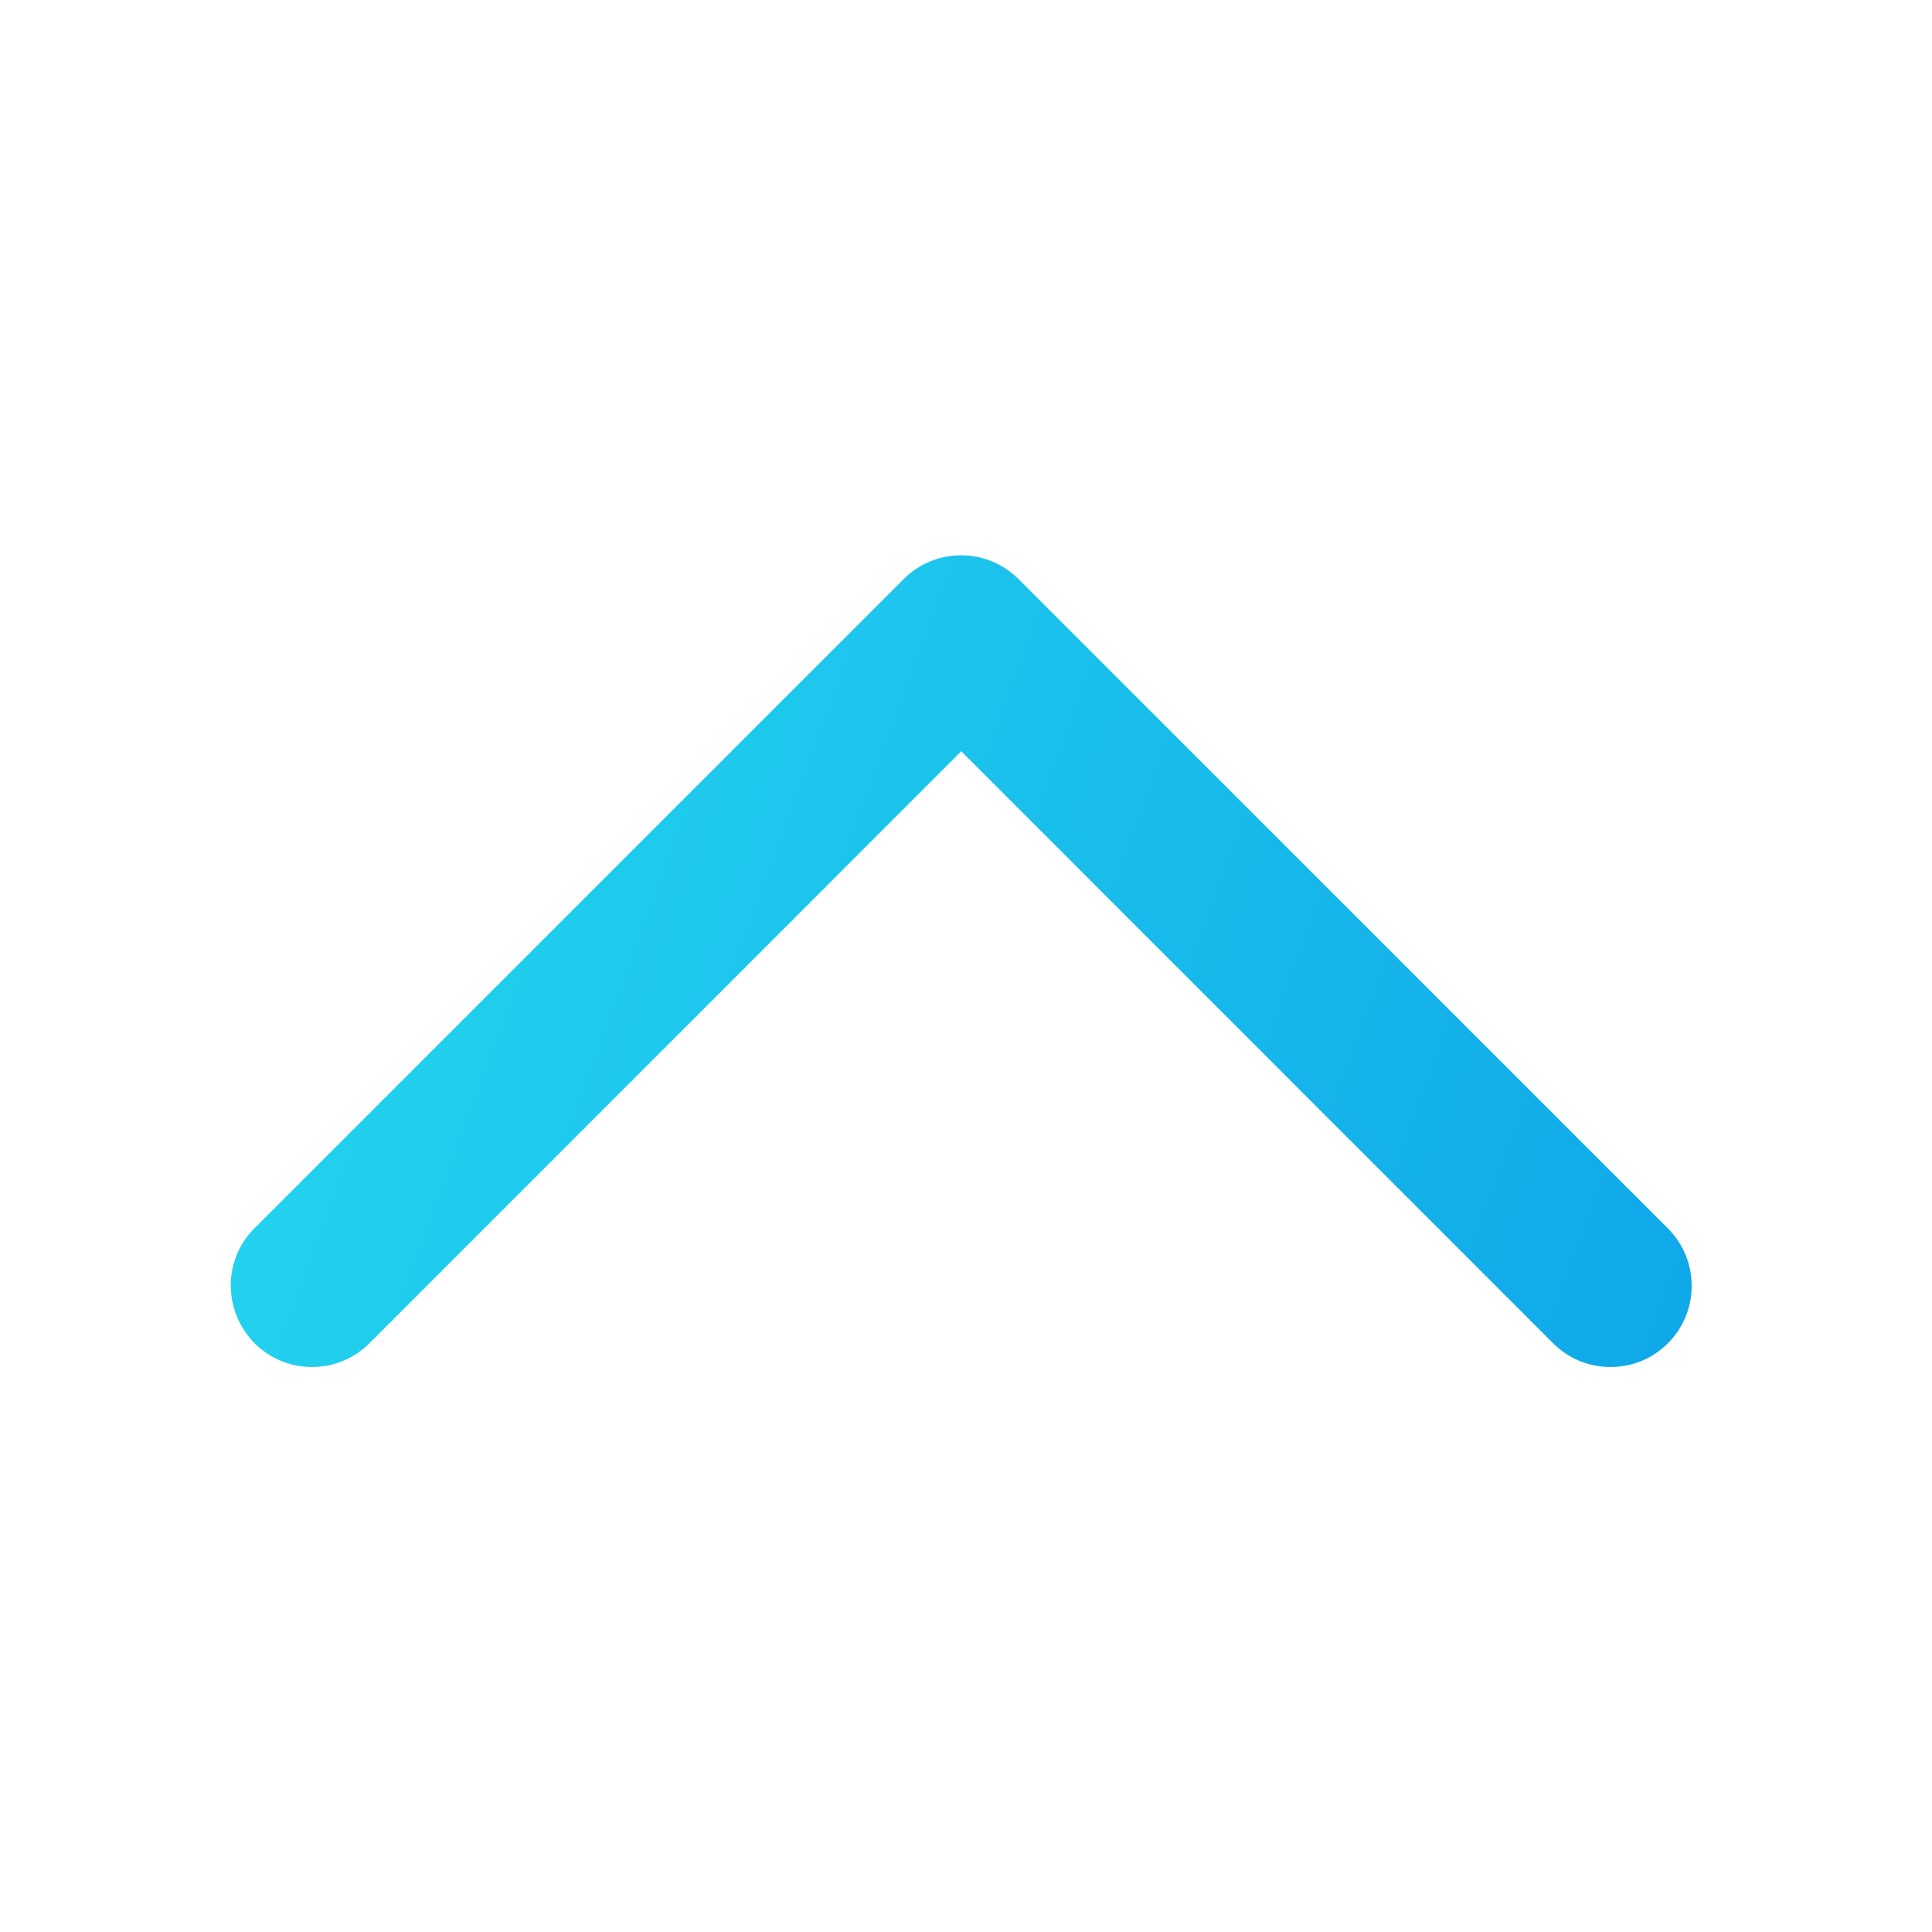 <?xml version="1.0" encoding="utf-8"?>
<!-- Generator: Adobe Illustrator 13.0.0, SVG Export Plug-In . SVG Version: 6.00 Build 14948)  -->
<!DOCTYPE svg PUBLIC "-//W3C//DTD SVG 1.1//EN" "http://www.w3.org/Graphics/SVG/1.1/DTD/svg11.dtd">
<svg version="1.1" id="Layer_1" xmlns="http://www.w3.org/2000/svg" xmlns:xlink="http://www.w3.org/1999/xlink" x="0px" y="0px"
	 width="200px" height="200px" viewBox="0 0 200 200" enable-background="new 0 0 200 200" xml:space="preserve">
<title>Home, Website</title>
<linearGradient id="SVGID_1_" gradientUnits="userSpaceOnUse" x1="91.105" y1="-35.189" x2="238.105" y2="-89.189" gradientTransform="matrix(1 0 0 -1 -56 53)">
	<stop  offset="0" style="stop-color:#22D3EE"/>
	<stop  offset="1" style="stop-color:#0EA5E9"/>
</linearGradient>
<path fill="url(#SVGID_1_)" d="M105.434,59.945c-3.283-3.282-8.601-3.282-11.884,0L26.325,127.17
	c-1.641,1.645-2.445,3.792-2.445,5.941l0.017-0.018c0,2.149,0.819,4.301,2.461,5.959c3.267,3.281,8.601,3.281,11.883,0L99.507,77.77
	l61.269,61.285c3.283,3.281,8.603,3.281,11.886,0c3.28-3.283,3.28-8.604,0-11.886L105.434,59.945"/>
</svg>
